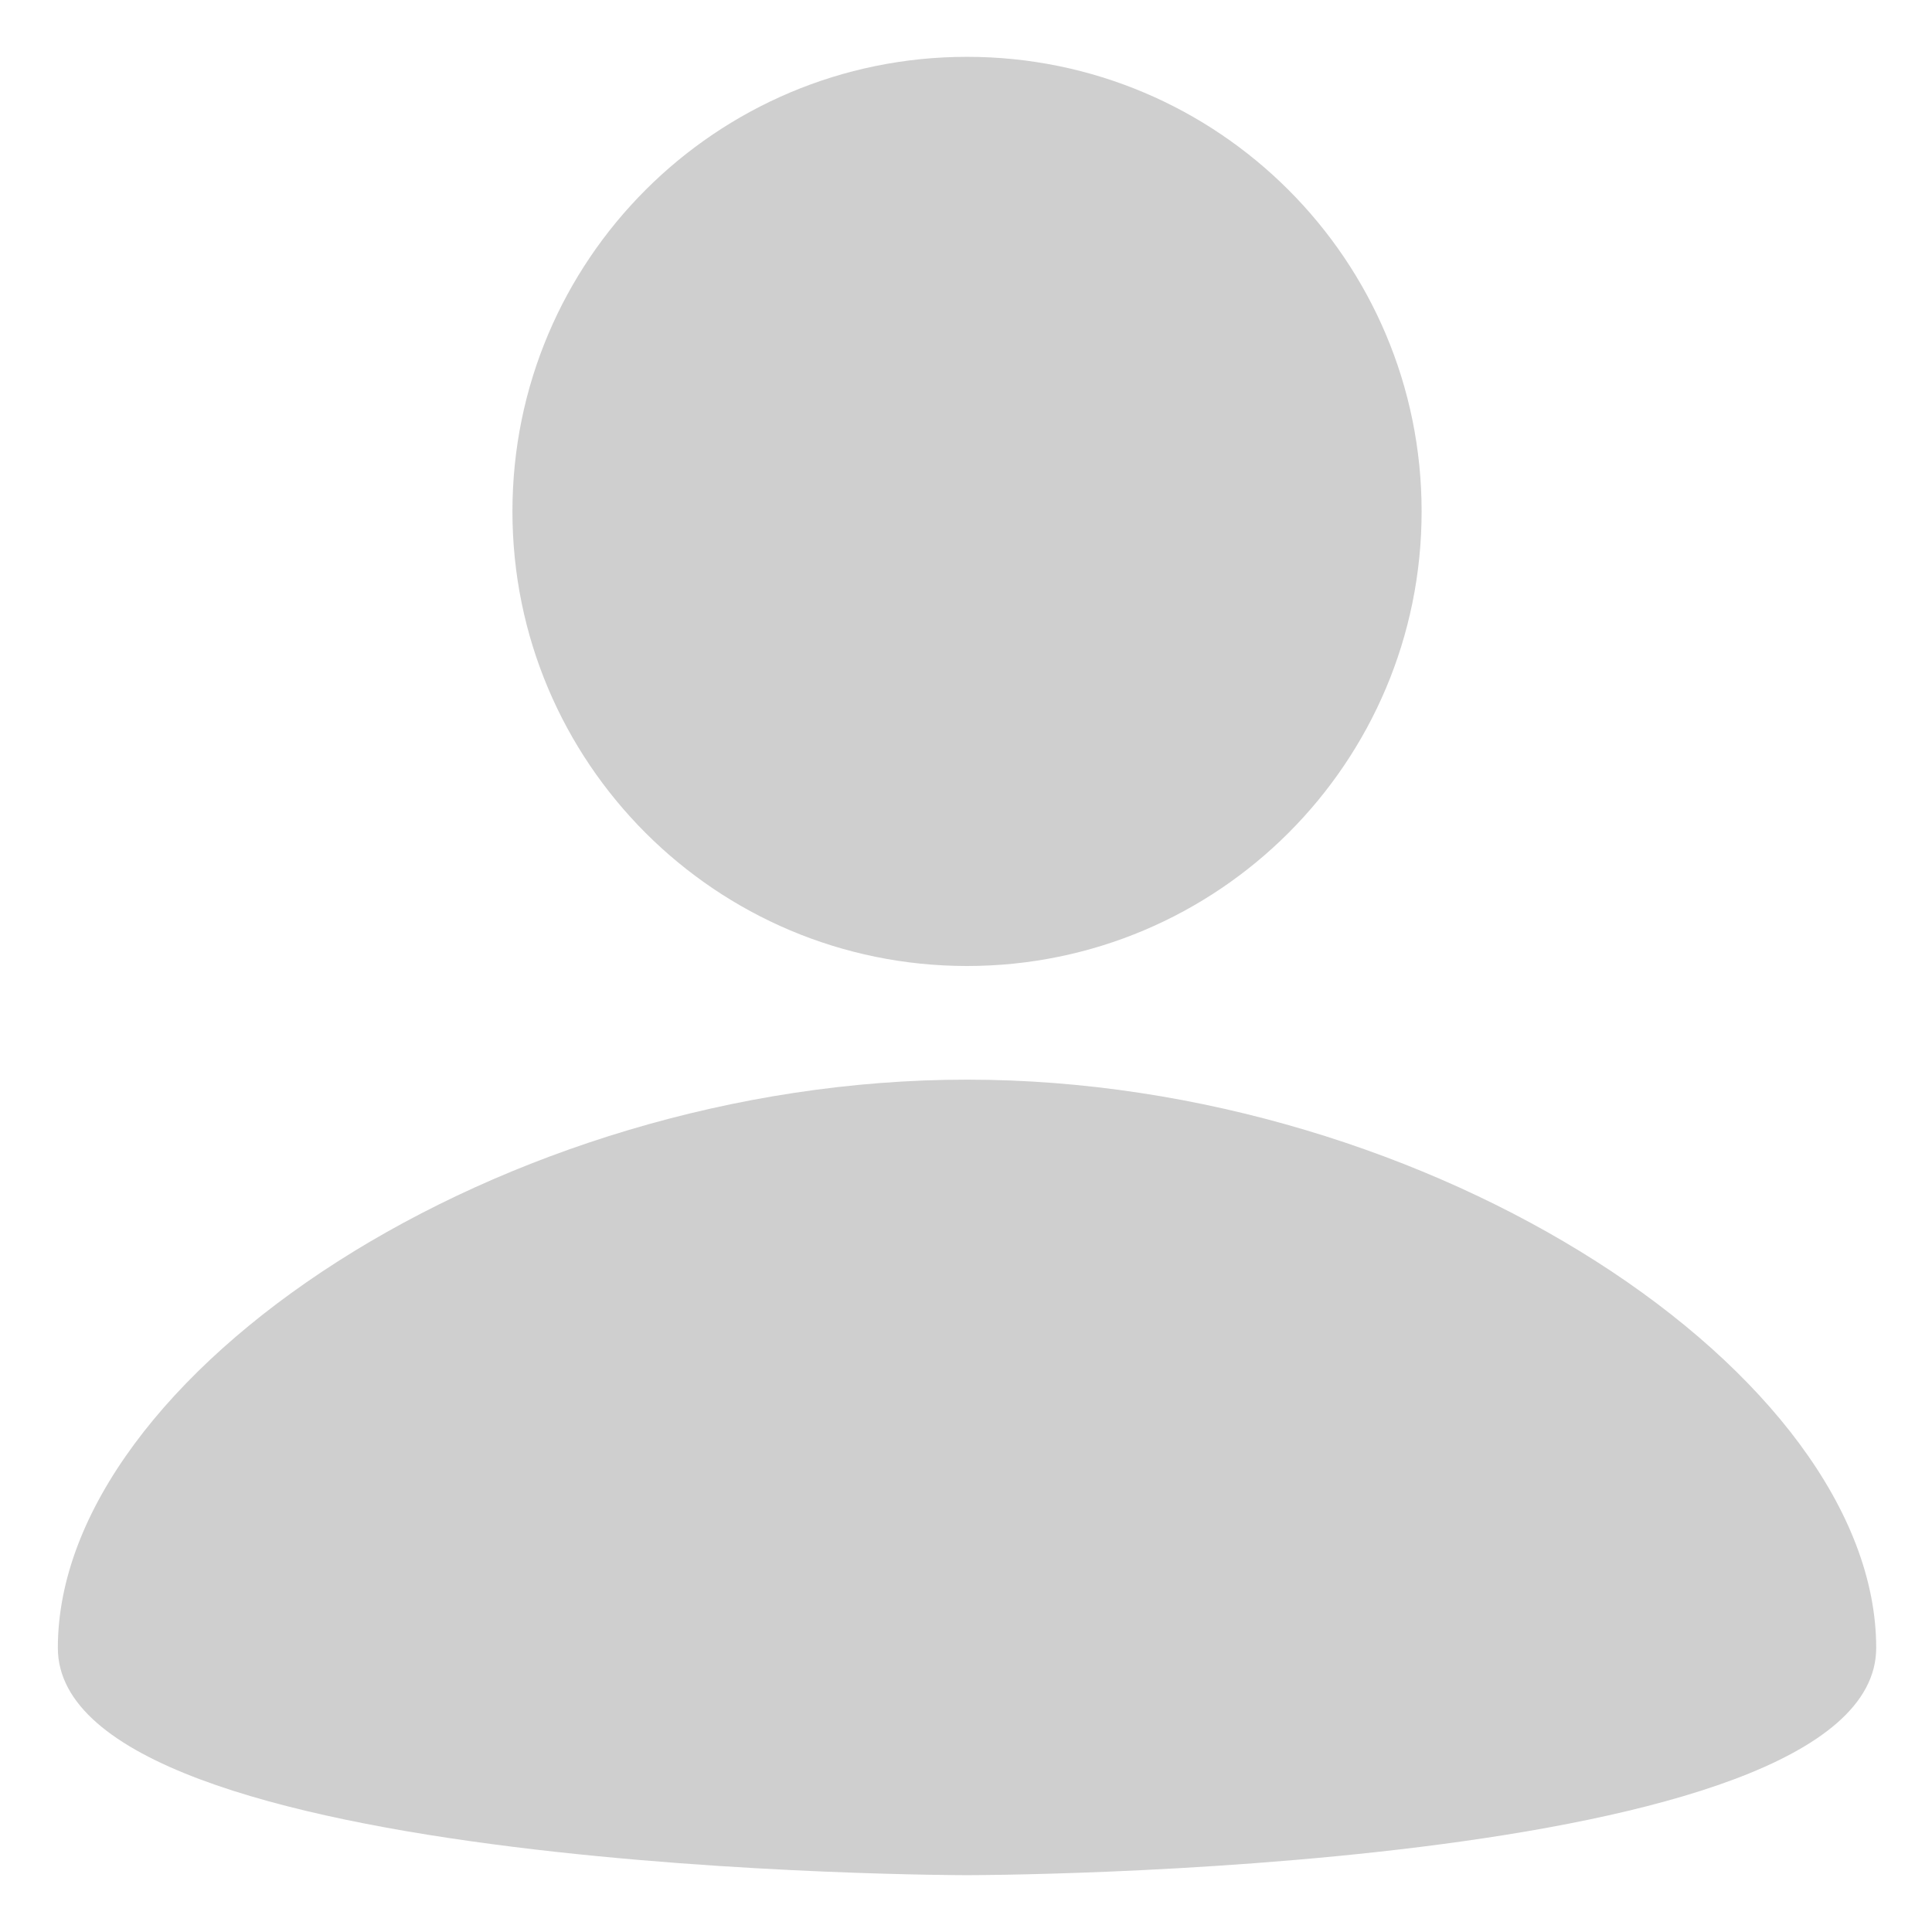 <svg width="17" height="17" viewBox="0 0 17 17" fill="none" xmlns="http://www.w3.org/2000/svg">
<path d="M8.509 0.5C10.719 0.5 12.509 2.29 12.509 4.5C12.509 6.71 10.719 8.5 8.509 8.5C6.299 8.5 4.509 6.71 4.509 4.5C4.509 2.29 6.299 0.5 8.509 0.5ZM8.509 16.5C8.509 16.5 16.509 16.5 16.509 14.5C16.509 12.1 12.609 9.5 8.509 9.5C4.409 9.5 0.509 12.1 0.509 14.5C0.509 16.5 8.509 16.5 8.509 16.5Z" fill="#CFCFCF"/>
</svg>
